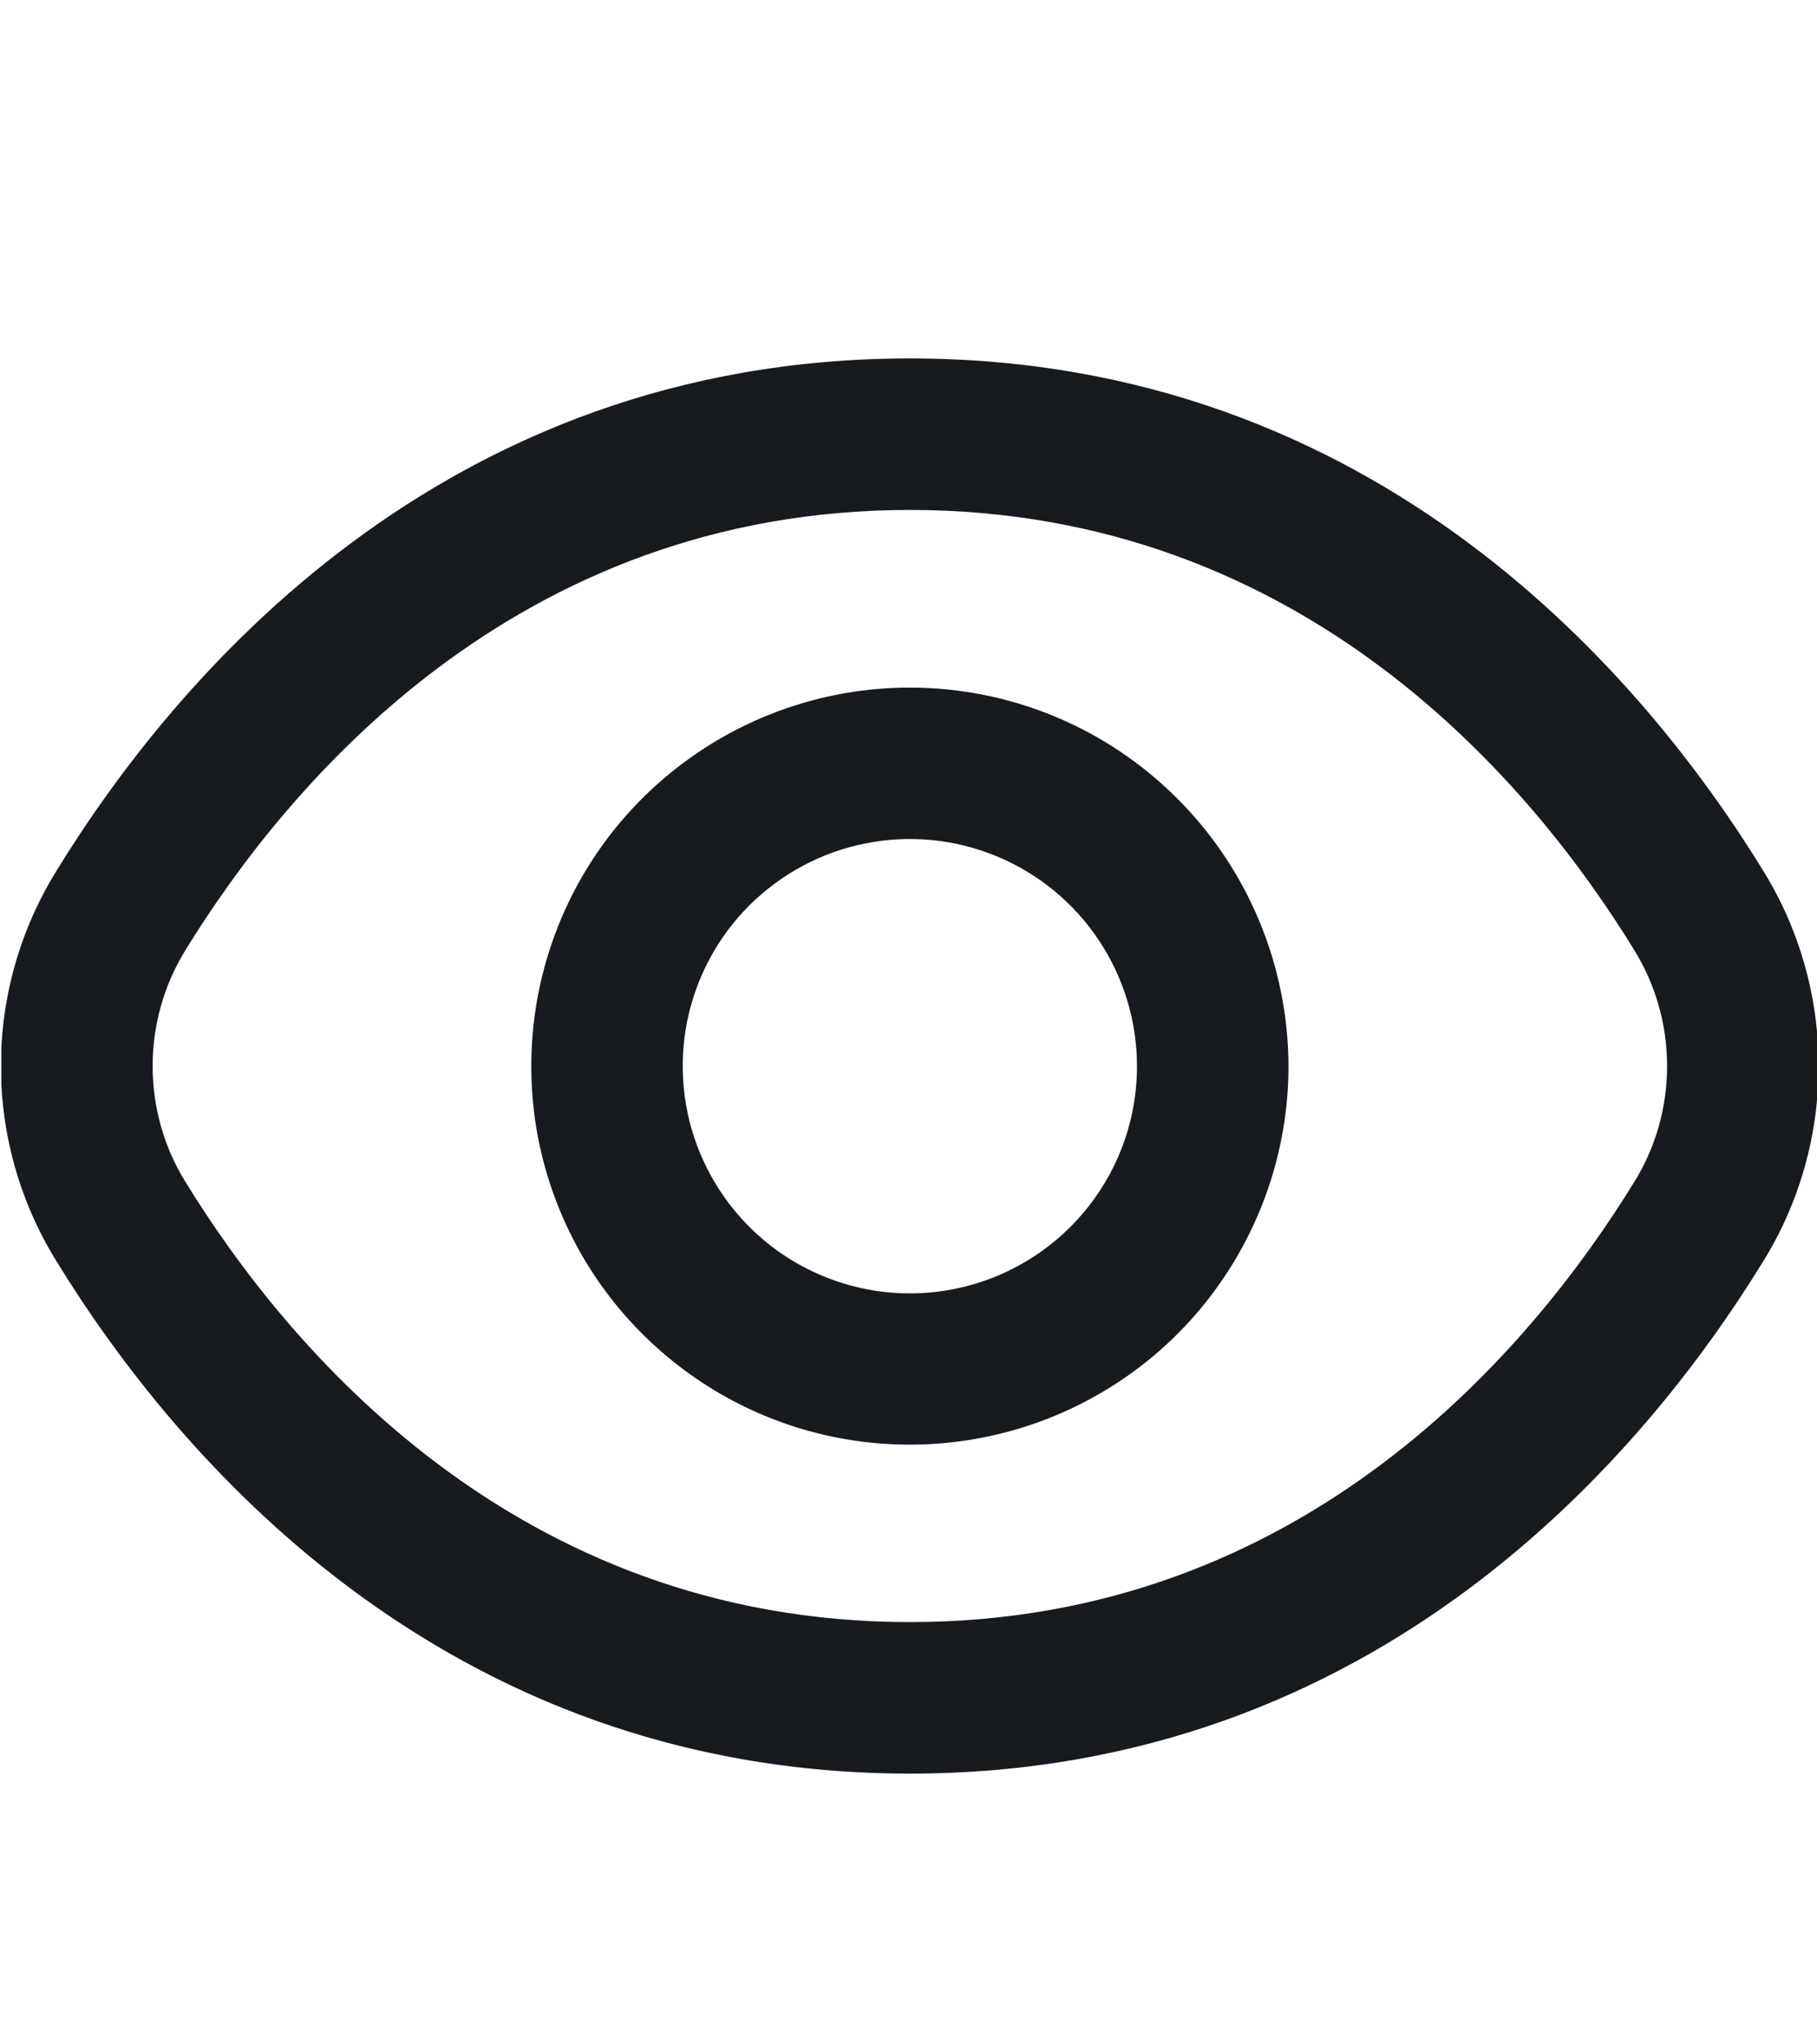 <svg width="8" height="9" viewBox="0 0 8 9" fill="none" xmlns="http://www.w3.org/2000/svg">
<g clip-path="url(#clip0_2734_6230)">
<path d="M7.763 3.833C7.246 2.991 6.07 1.578 4.006 1.578C1.942 1.578 0.766 2.991 0.249 3.833C0.089 4.091 0.004 4.389 0.004 4.693C0.004 4.997 0.089 5.295 0.249 5.553C0.766 6.395 1.942 7.808 4.006 7.808C6.07 7.808 7.246 6.395 7.763 5.553C7.923 5.295 8.007 4.997 8.007 4.693C8.007 4.389 7.923 4.091 7.763 3.833ZM7.195 5.204C6.751 5.926 5.746 7.141 4.006 7.141C2.266 7.141 1.261 5.926 0.817 5.204C0.722 5.051 0.672 4.874 0.672 4.693C0.672 4.513 0.722 4.335 0.817 4.182C1.261 3.46 2.266 2.245 4.006 2.245C5.746 2.245 6.751 3.458 7.195 4.182C7.29 4.335 7.34 4.513 7.34 4.693C7.34 4.874 7.29 5.051 7.195 5.204Z" fill="#171A1F"/>
<path d="M4.006 3.027C3.676 3.027 3.354 3.125 3.08 3.308C2.806 3.491 2.592 3.751 2.466 4.056C2.34 4.36 2.307 4.695 2.371 5.019C2.436 5.342 2.594 5.639 2.828 5.872C3.061 6.105 3.358 6.264 3.681 6.328C4.004 6.392 4.339 6.359 4.644 6.233C4.948 6.107 5.209 5.894 5.392 5.619C5.575 5.345 5.673 5.023 5.673 4.694C5.672 4.252 5.496 3.828 5.184 3.516C4.872 3.203 4.448 3.027 4.006 3.027ZM4.006 5.694C3.808 5.694 3.615 5.635 3.45 5.525C3.286 5.415 3.158 5.259 3.082 5.076C3.006 4.893 2.987 4.692 3.025 4.498C3.064 4.304 3.159 4.126 3.299 3.986C3.439 3.847 3.617 3.751 3.811 3.713C4.005 3.674 4.206 3.694 4.389 3.77C4.571 3.845 4.728 3.974 4.837 4.138C4.947 4.302 5.006 4.496 5.006 4.694C5.006 4.959 4.901 5.213 4.713 5.401C4.526 5.588 4.271 5.694 4.006 5.694Z" fill="#171A1F"/>
</g>
<defs>
<clipPath id="clip0_2734_6230">
<rect width="8" height="8" fill="white" transform="translate(0.006 0.693)"/>
</clipPath>
</defs>
</svg>
